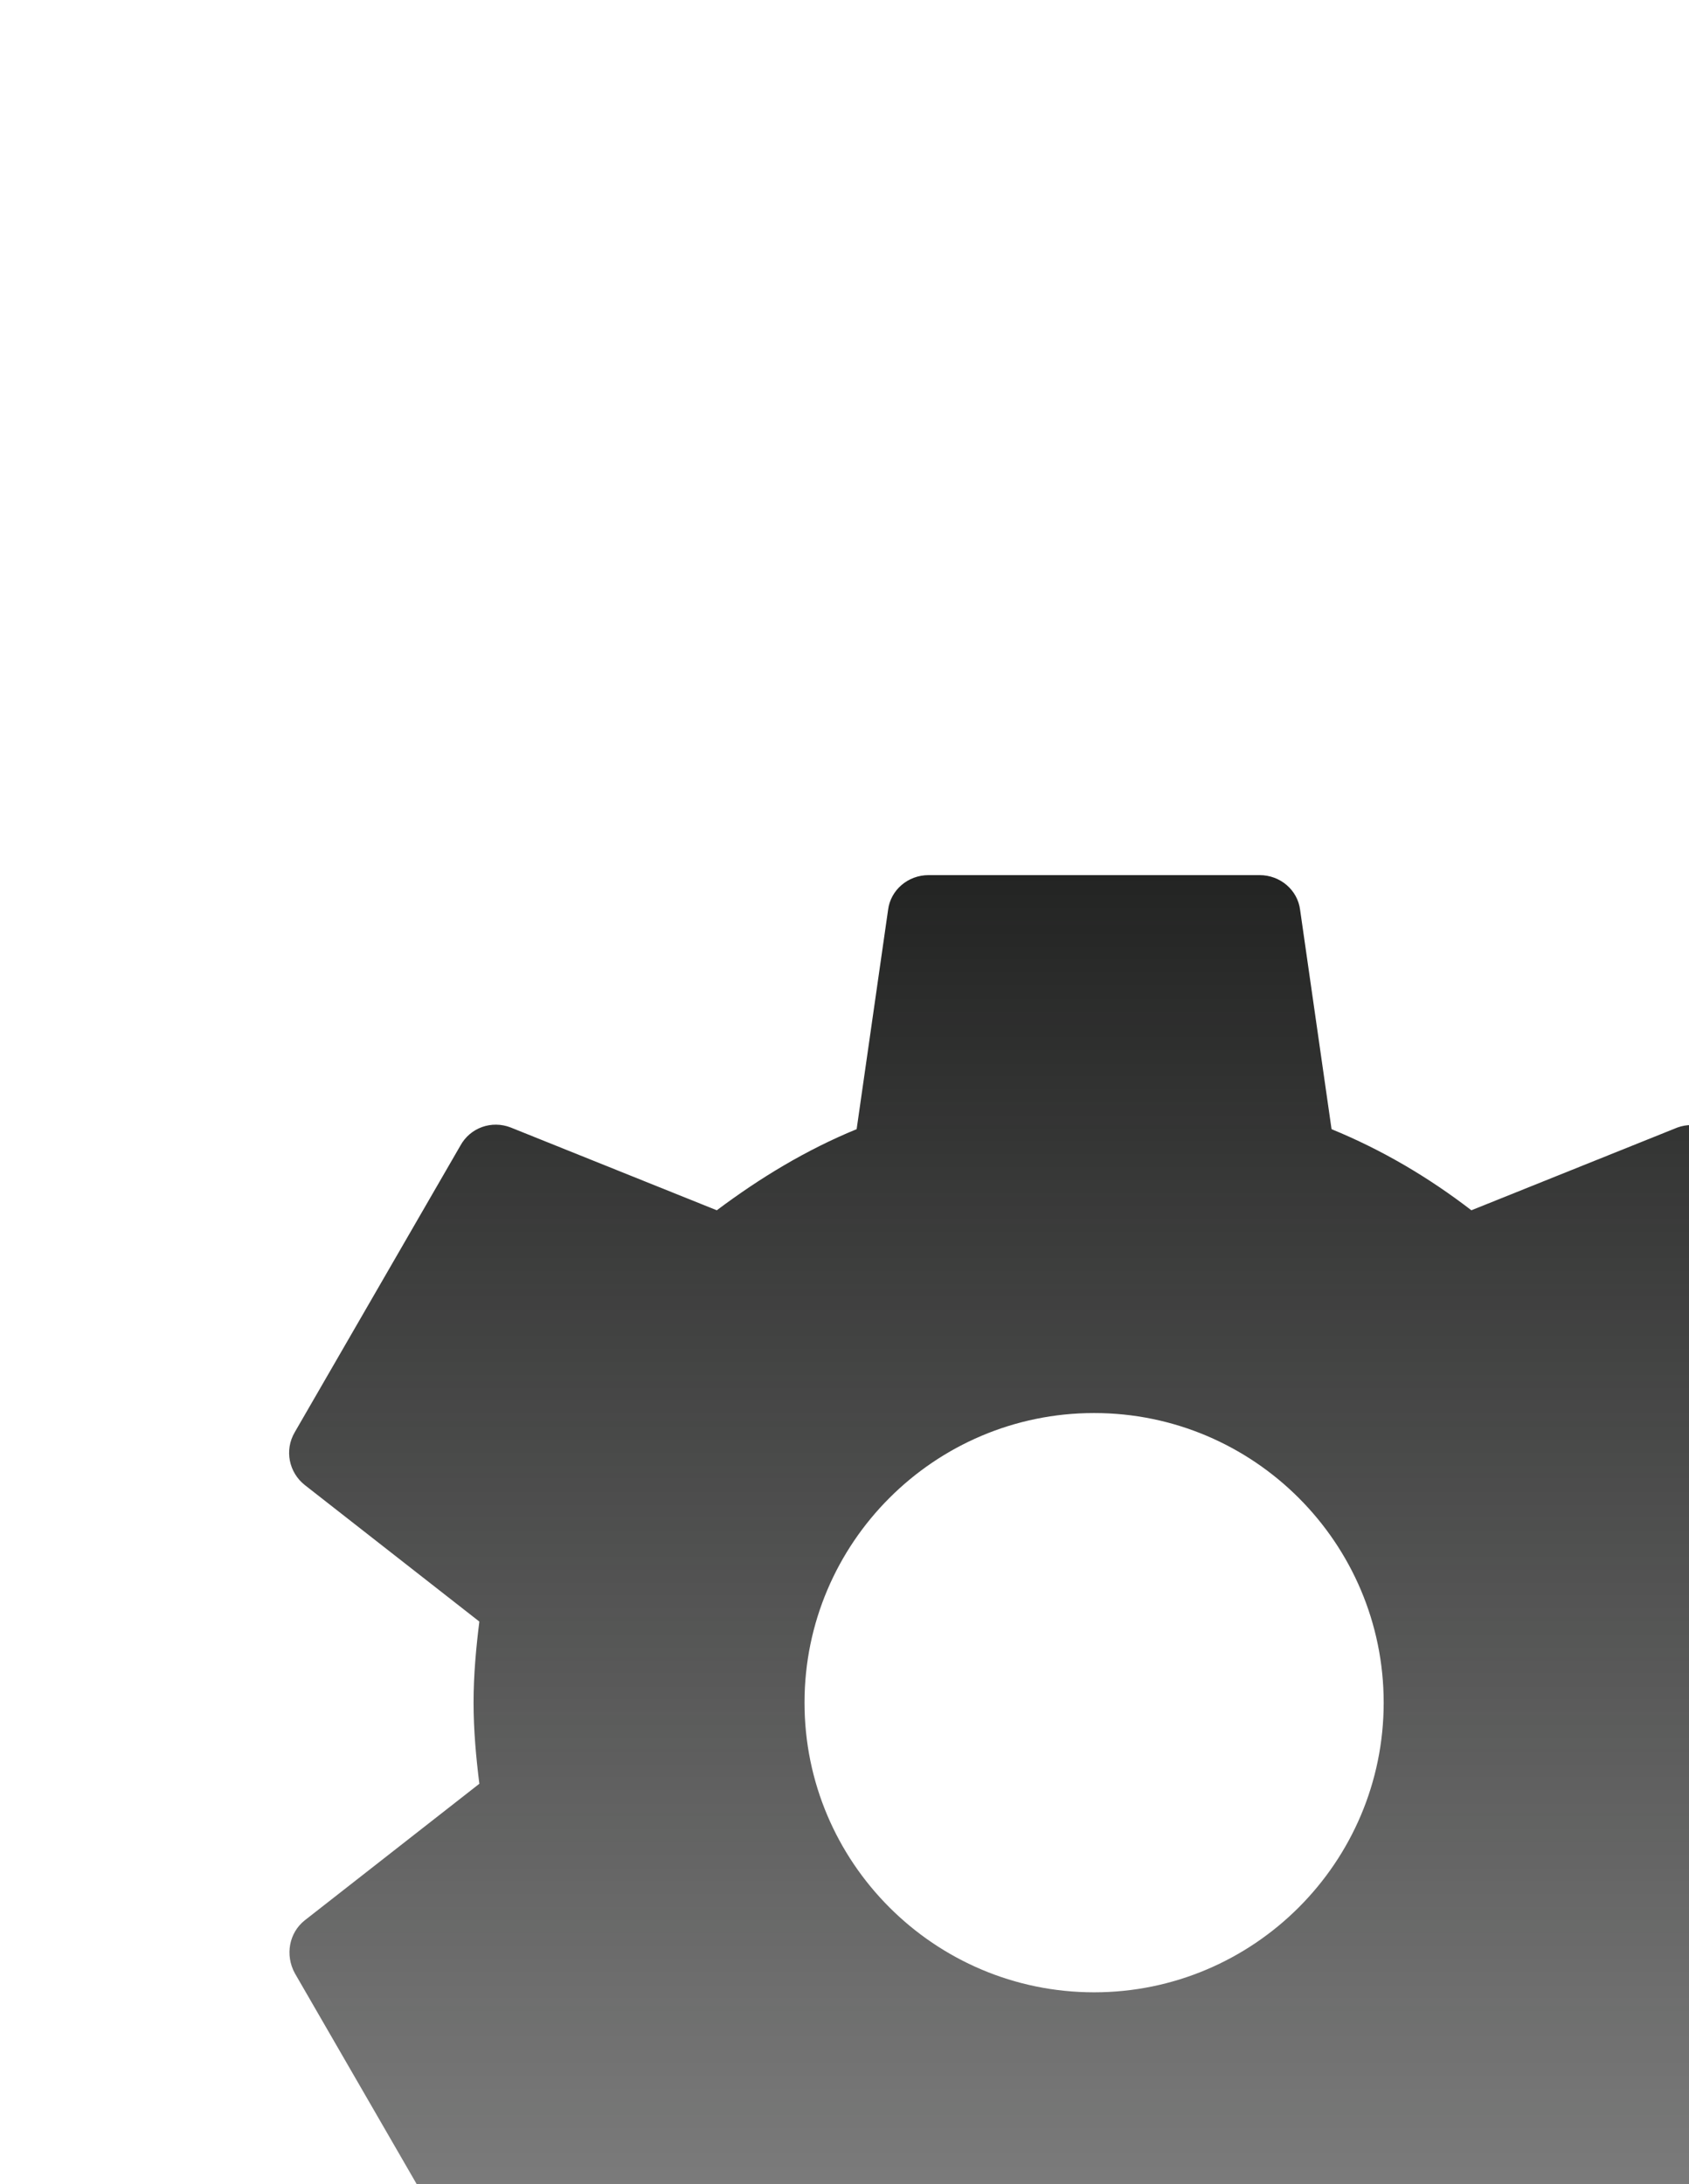<svg width="222" height="287" viewBox="0 0 222 287" fill="none" xmlns="http://www.w3.org/2000/svg">
<g filter="url(#filter0_ddddd_7_37)">
<path d="M224.608 54.407C225.043 50.928 225.369 47.447 225.369 43.75C225.369 40.053 225.043 36.572 224.608 33.093L247.554 15.149C249.62 13.518 250.164 10.581 248.859 8.189L227.109 -29.439C225.804 -31.831 222.868 -32.701 220.475 -31.831L193.396 -20.956C187.741 -25.306 181.651 -28.895 175.018 -31.614L170.885 -60.432C170.559 -63.042 168.275 -65 165.556 -65H122.056C119.338 -65 117.054 -63.042 116.728 -60.432L112.595 -31.614C105.961 -28.895 99.871 -25.198 94.216 -20.956L67.138 -31.831C64.636 -32.81 61.809 -31.831 60.504 -29.439L38.754 8.189C37.34 10.581 37.993 13.518 40.059 15.149L63.005 33.093C62.57 36.572 62.244 40.161 62.244 43.75C62.244 47.339 62.57 50.928 63.005 54.407L40.059 72.351C37.993 73.983 37.449 76.919 38.754 79.311L60.504 116.939C61.809 119.331 64.745 120.201 67.138 119.331L94.216 108.456C99.871 112.806 105.961 116.395 112.595 119.114L116.728 147.933C117.054 150.543 119.338 152.5 122.056 152.5H165.556C168.275 152.5 170.559 150.543 170.885 147.933L175.018 119.114C181.651 116.395 187.741 112.698 193.396 108.456L220.475 119.331C222.976 120.31 225.804 119.331 227.109 116.939L248.859 79.311C250.164 76.919 249.62 73.983 247.554 72.351L224.608 54.407ZM143.806 81.812C122.818 81.812 105.744 64.739 105.744 43.75C105.744 22.761 122.818 5.688 143.806 5.688C164.795 5.688 181.869 22.761 181.869 43.75C181.869 64.739 164.795 81.812 143.806 81.812Z" fill="url(#paint0_linear_7_37)"/>
</g>
<defs>
<filter id="filter0_ddddd_7_37" x="0" y="-72" width="287.565" height="358.5" filterUnits="userSpaceOnUse" color-interpolation-filters="sRGB">
<feFlood flood-opacity="0" result="BackgroundImageFix"/>
<feColorMatrix in="SourceAlpha" type="matrix" values="0 0 0 0 0 0 0 0 0 0 0 0 0 0 0 0 0 0 127 0" result="hardAlpha"/>
<feOffset/>
<feColorMatrix type="matrix" values="0 0 0 0 0 0 0 0 0 0 0 0 0 0 0 0 0 0 0.1 0"/>
<feBlend mode="normal" in2="BackgroundImageFix" result="effect1_dropShadow_7_37"/>
<feColorMatrix in="SourceAlpha" type="matrix" values="0 0 0 0 0 0 0 0 0 0 0 0 0 0 0 0 0 0 127 0" result="hardAlpha"/>
<feOffset dy="6"/>
<feGaussianBlur stdDeviation="6.5"/>
<feColorMatrix type="matrix" values="0 0 0 0 0 0 0 0 0 0 0 0 0 0 0 0 0 0 0.1 0"/>
<feBlend mode="normal" in2="effect1_dropShadow_7_37" result="effect2_dropShadow_7_37"/>
<feColorMatrix in="SourceAlpha" type="matrix" values="0 0 0 0 0 0 0 0 0 0 0 0 0 0 0 0 0 0 127 0" result="hardAlpha"/>
<feOffset dy="24"/>
<feGaussianBlur stdDeviation="12"/>
<feColorMatrix type="matrix" values="0 0 0 0 0 0 0 0 0 0 0 0 0 0 0 0 0 0 0.09 0"/>
<feBlend mode="normal" in2="effect2_dropShadow_7_37" result="effect3_dropShadow_7_37"/>
<feColorMatrix in="SourceAlpha" type="matrix" values="0 0 0 0 0 0 0 0 0 0 0 0 0 0 0 0 0 0 127 0" result="hardAlpha"/>
<feOffset dy="54"/>
<feGaussianBlur stdDeviation="16"/>
<feColorMatrix type="matrix" values="0 0 0 0 0 0 0 0 0 0 0 0 0 0 0 0 0 0 0.05 0"/>
<feBlend mode="normal" in2="effect3_dropShadow_7_37" result="effect4_dropShadow_7_37"/>
<feColorMatrix in="SourceAlpha" type="matrix" values="0 0 0 0 0 0 0 0 0 0 0 0 0 0 0 0 0 0 127 0" result="hardAlpha"/>
<feOffset dy="96"/>
<feGaussianBlur stdDeviation="19"/>
<feColorMatrix type="matrix" values="0 0 0 0 0 0 0 0 0 0 0 0 0 0 0 0 0 0 0.01 0"/>
<feBlend mode="normal" in2="effect4_dropShadow_7_37" result="effect5_dropShadow_7_37"/>
<feBlend mode="normal" in="SourceGraphic" in2="effect5_dropShadow_7_37" result="shape"/>
</filter>
<linearGradient id="paint0_linear_7_37" x1="143.782" y1="-65" x2="143.782" y2="152.5" gradientUnits="userSpaceOnUse">
<stop stop-color="#232423"/>
<stop offset="1" stop-color="#242424" stop-opacity="0.5"/>
</linearGradient>
</defs>
</svg>
